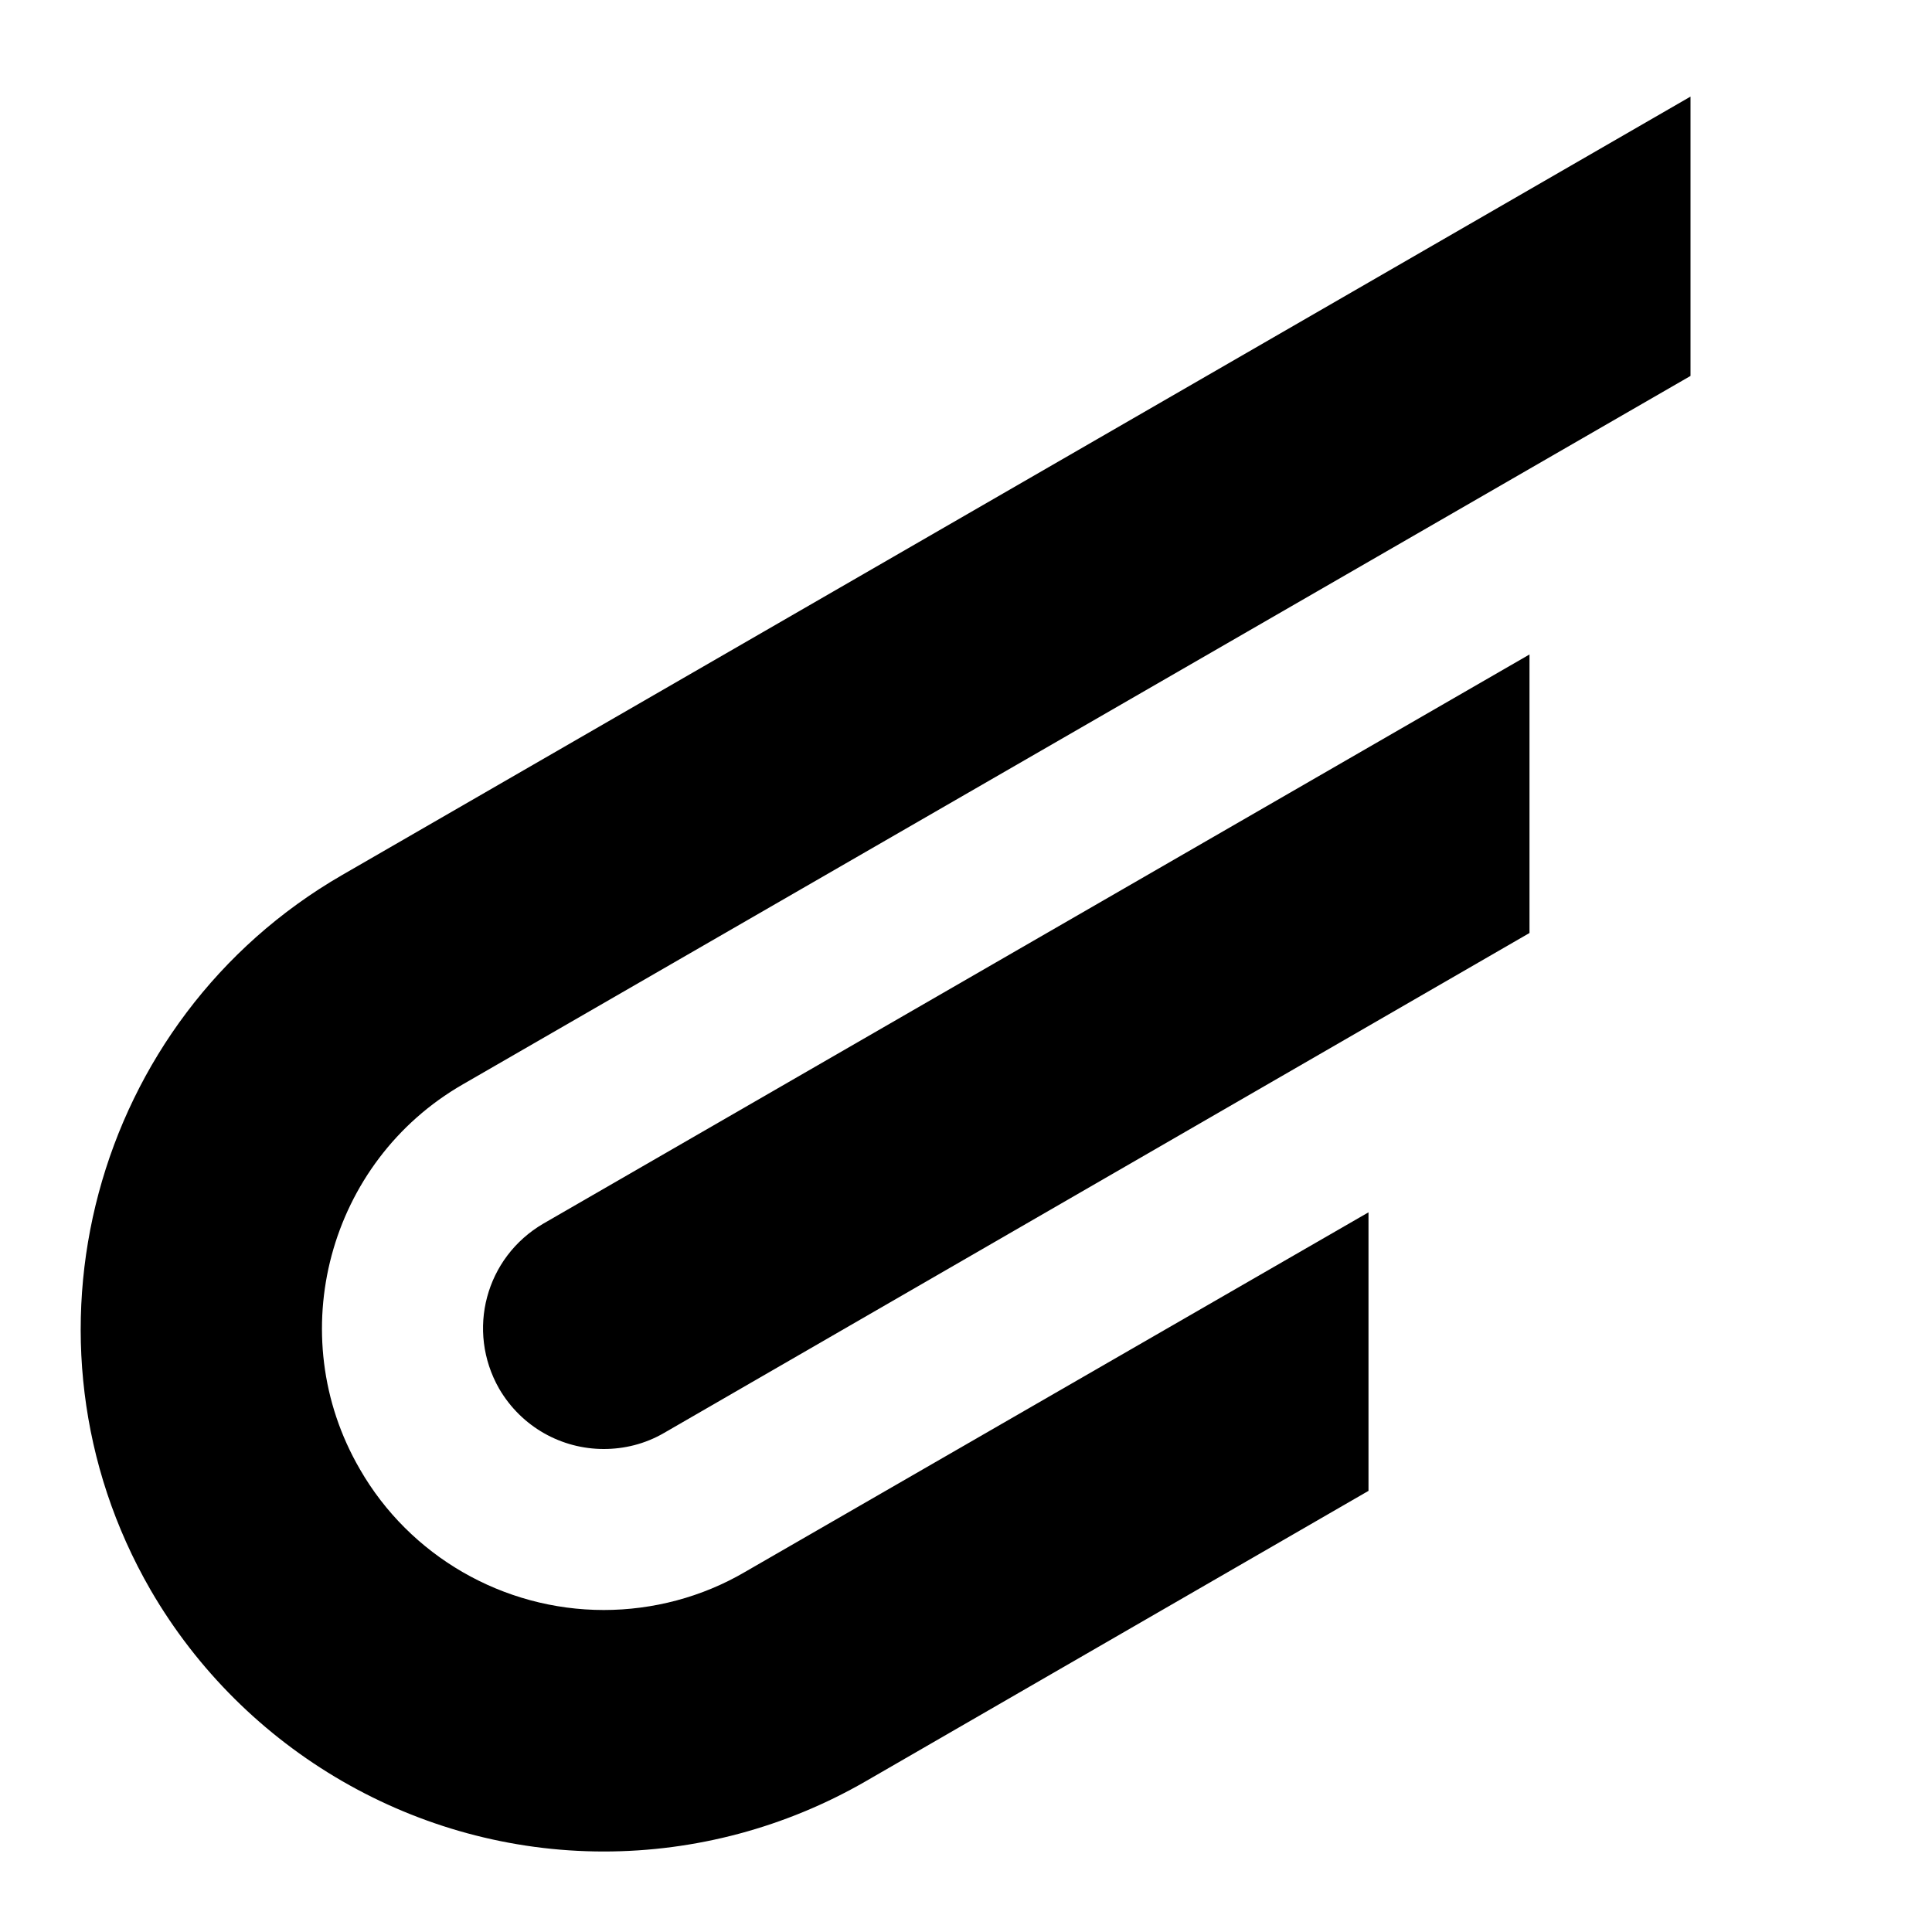 <svg width="24" height="24" viewBox="0 0 24 24" fill="none" xmlns="http://www.w3.org/2000/svg">
  <title>Wing (filled)</title>
  <g transform="matrix(
          1 0
          0 1
          1.002 1.2
        )"><path fill-rule="nonzero" clip-rule="nonzero" d="M3.248 9.67C0.148 11.46 -0.922 15.45 0.868 18.55C2.028 20.55 4.178 21.8 6.498 21.8C7.638 21.8 8.758 21.5 9.748 20.93L15.998 17.32L15.998 13.86L8.248 18.33C7.718 18.64 7.108 18.8 6.498 18.8C5.248 18.8 4.088 18.13 3.468 17.05C2.498 15.38 3.078 13.23 4.748 12.27L19.998 3.47L19.998 0L3.248 9.67Z" fill="currentColor" opacity="1"/></g>,<g transform="matrix(
          1 0
          0 1
          6 8.13
        )"><path fill-rule="nonzero" clip-rule="nonzero" d="M0.2 9.12C0.48 9.6 0.98 9.87 1.5 9.87C1.75 9.87 2.01 9.81 2.25 9.67L13 3.46L13 0L0.75 7.07C0.03 7.49 -0.21 8.4 0.2 9.12Z" fill="currentColor" opacity="1"/></g>
</svg>